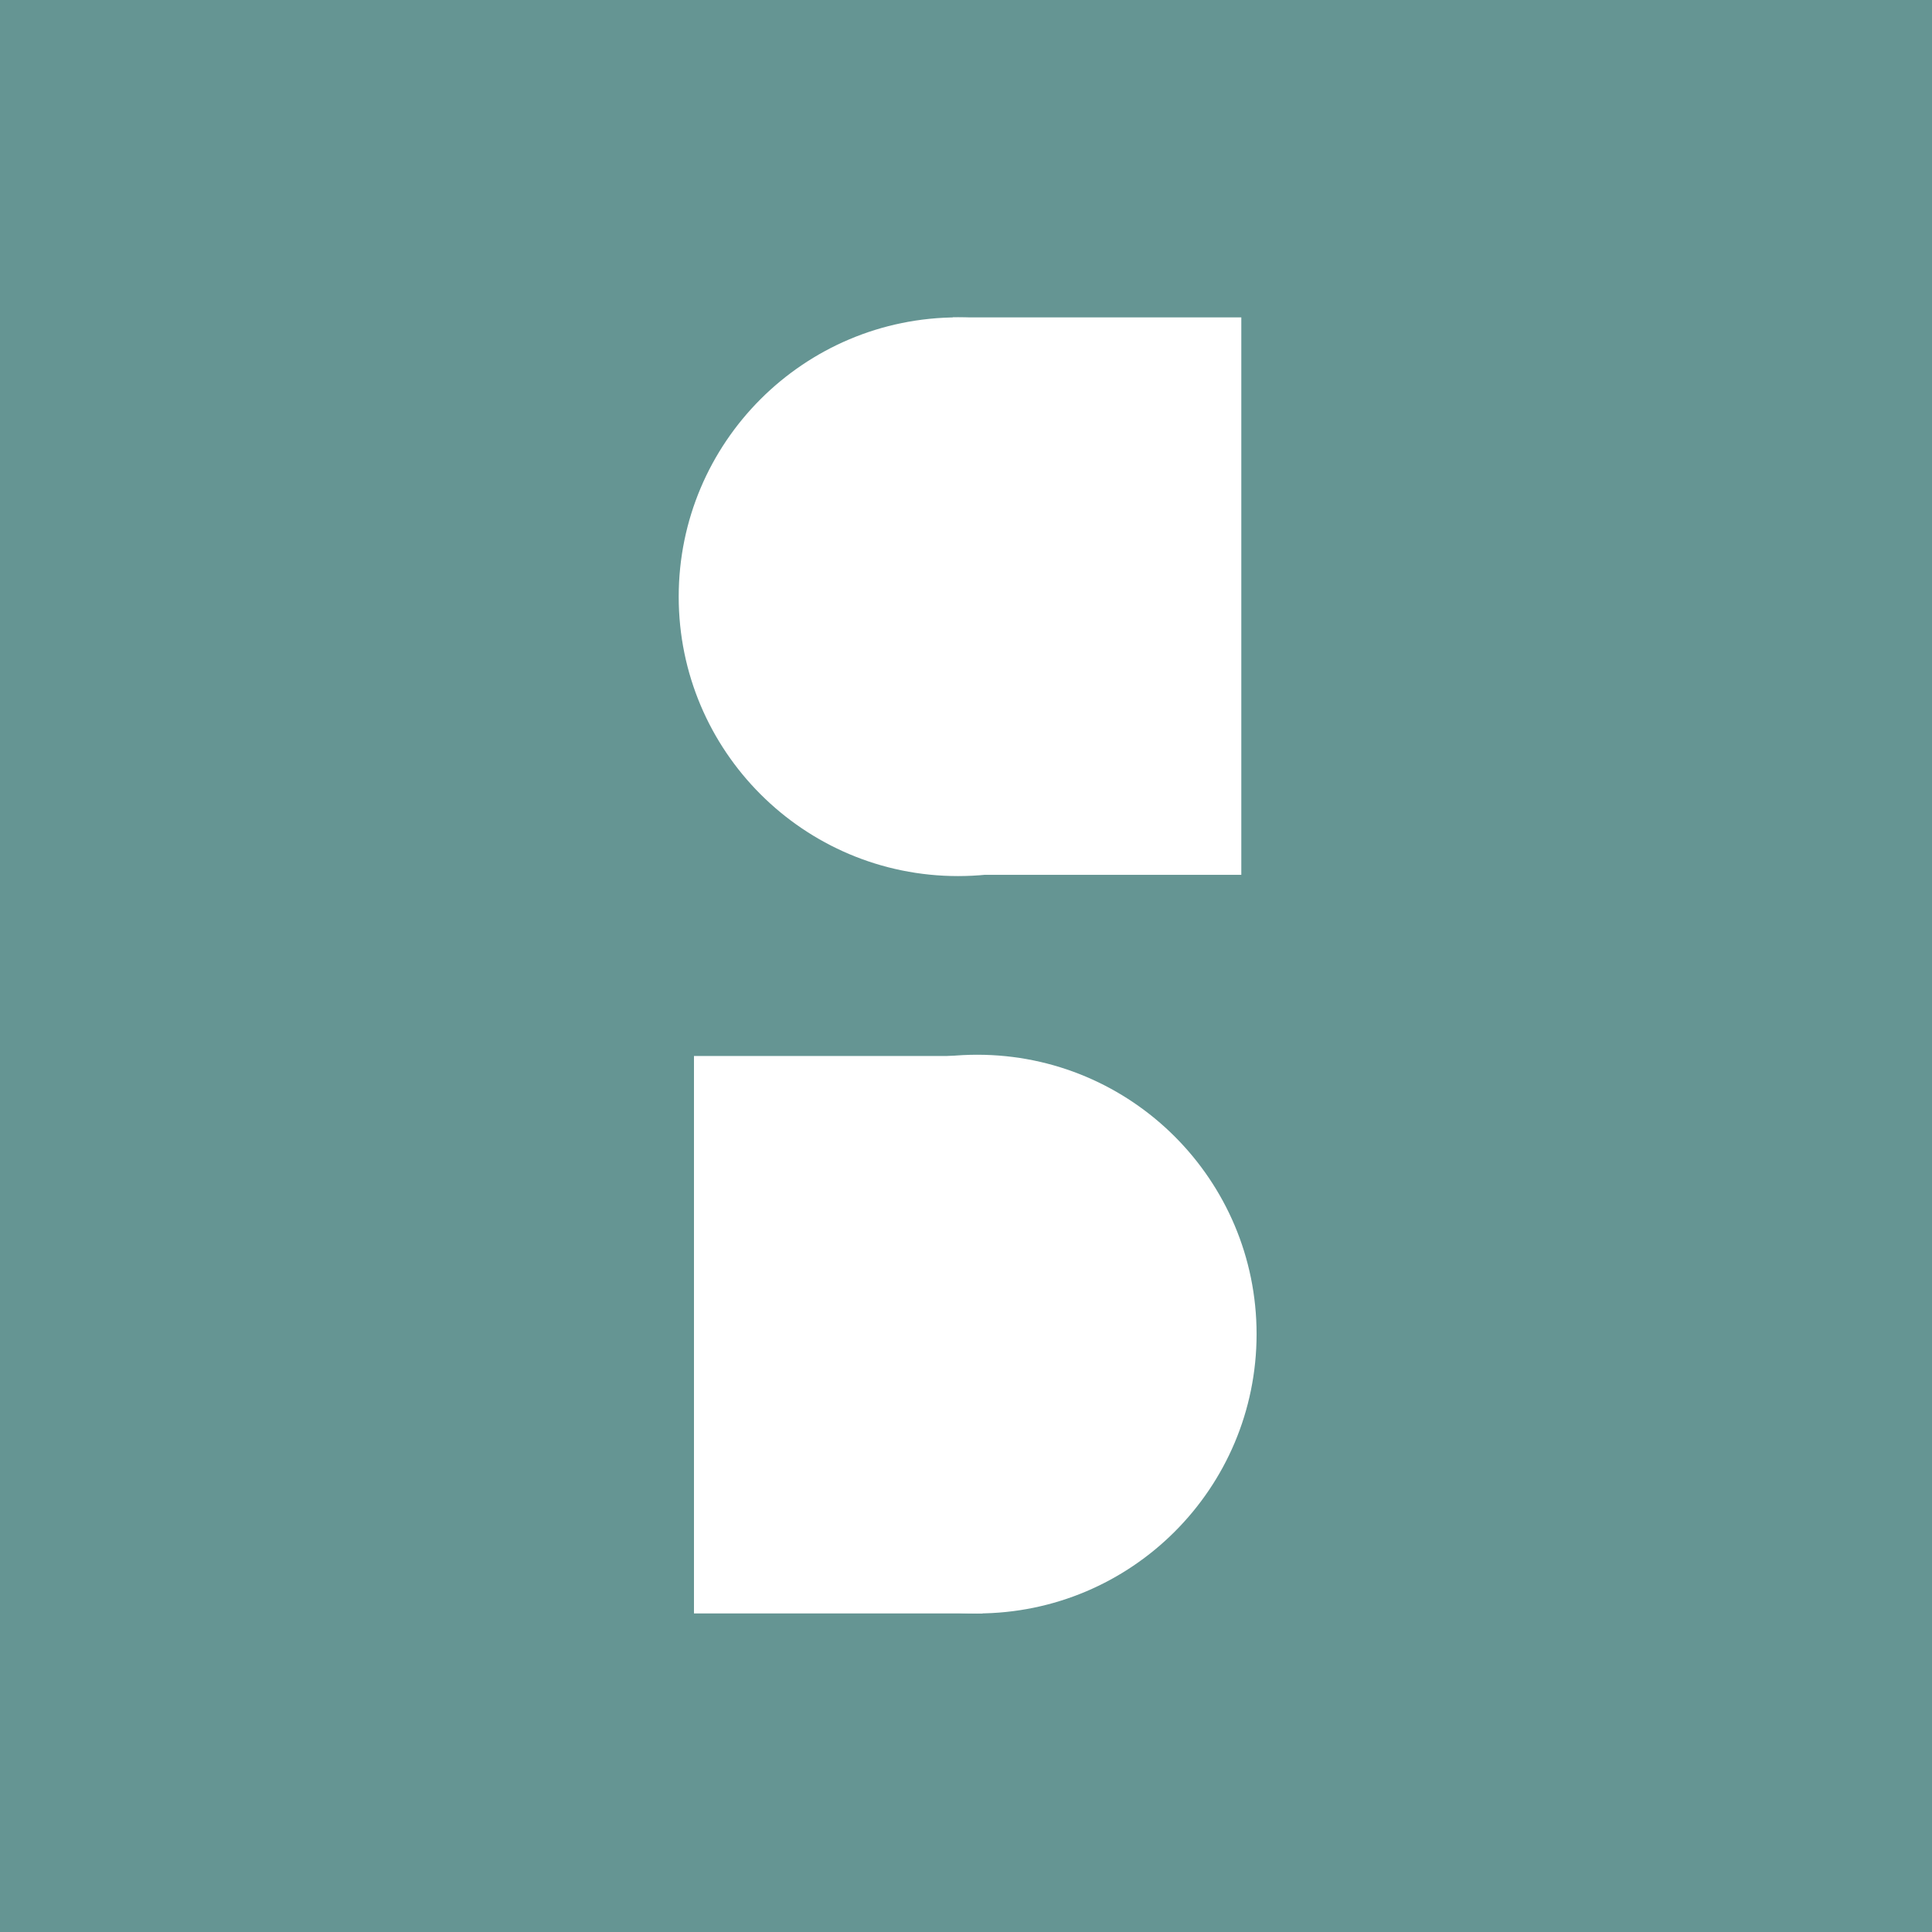 <?xml version="1.0" encoding="UTF-8" standalone="no"?>
<!-- Created with Inkscape (http://www.inkscape.org/) -->

<svg
   xmlns:dc="http://purl.org/dc/elements/1.1/"
   xmlns:cc="http://creativecommons.org/ns#"
   xmlns:rdf="http://www.w3.org/1999/02/22-rdf-syntax-ns#"
   xmlns:svg="http://www.w3.org/2000/svg"
   xmlns="http://www.w3.org/2000/svg"
   xmlns:sodipodi="http://sodipodi.sourceforge.net/DTD/sodipodi-0.dtd"
   xmlns:inkscape="http://www.inkscape.org/namespaces/inkscape"
   width="16"
   height="16"
   id="svg5033"
   version="1.1"
   inkscape:version="0.48.4 r9939"
   sodipodi:docname="os-favicon-1.svg">
  <defs
     id="defs5035" />
  <sodipodi:namedview
     id="base"
     pagecolor="#ffffff"
     bordercolor="#666666"
     borderopacity="1.0"
     inkscape:pageopacity="0.0"
     inkscape:pageshadow="2"
     inkscape:zoom="15.839192"
     inkscape:cx="11.538169"
     inkscape:cy="6.7984041"
     inkscape:document-units="px"
     inkscape:current-layer="g3023"
     showgrid="false"
     inkscape:window-width="1280"
     inkscape:window-height="1000"
     inkscape:window-x="0"
     inkscape:window-y="24"
     inkscape:window-maximized="1"
     fit-margin-top="0"
     fit-margin-left="0"
     fit-margin-right="0"
     fit-margin-bottom="0" />
  <g
     inkscape:label="Layer 1"
     inkscape:groupmode="layer"
     id="layer1"
     transform="translate(-492.882,-326.601)">
    <g
       id="g5095">
      <g
         id="g3023">
        <rect
           y="326.601"
           x="492.882"
           height="16"
           width="16"
           id="rect8082"
           style="fill:#659593;fill-opacity:1;stroke:none" />
        <g
           id="g8086"
           transform="matrix(0.234,0,0,0.234,409.894,226.959)">
          <g
             id="g8088"
             transform="translate(-998.819,382.936)"
             style="fill:#ffffff"
             inkscape:export-filename="/home/ryan/Pictures/open sprites/os3.png"
             inkscape:export-xdpi="90"
             inkscape:export-ydpi="90">
            <g
               id="g8090"
               transform="matrix(2.73,0,0,2.73,-1820.341,-7.031)"
               style="fill:#ffffff">
              <g
                 transform="matrix(0.624,0,0,0.624,438.486,4.561)"
                 id="g8092"
                 style="fill:#ffffff">
                <path
                   inkscape:connector-curvature="0"
                   id="path8094"
                   d="m 1495.893,-10.941 c 0,10.306 -8.355,18.661 -18.661,18.661 -10.306,0 -18.661,-8.355 -18.661,-18.661 0,-10.306 8.355,-18.661 18.661,-18.661 10.306,0 18.661,8.355 18.661,18.661 z"
                   style="fill:#ffffff;fill-opacity:1;stroke:none"
                   transform="matrix(0.311,0,0,0.311,720.872,37.792)" />
                <path
                   inkscape:connector-curvature="0"
                   id="path8096"
                   d="m 1180.178,28.586 5.998,0 0,11.581 -5.998,0 z"
                   style="fill:#ffffff;fill-opacity:1;stroke:none" />
              </g>
              <g
                 transform="matrix(-0.624,0,0,-0.624,1911.738,57.038)"
                 id="g8098"
                 style="fill:#ffffff">
                <path
                   inkscape:connector-curvature="0"
                   id="path8100"
                   d="m 1495.893,-10.941 c 0,10.306 -8.355,18.661 -18.661,18.661 -10.306,0 -18.661,-8.355 -18.661,-18.661 0,-10.306 8.355,-18.661 18.661,-18.661 10.306,0 18.661,8.355 18.661,18.661 z"
                   style="fill:#ffffff;fill-opacity:1;stroke:none"
                   transform="matrix(0.311,0,0,0.311,720.872,37.792)" />
                <path
                   inkscape:connector-curvature="0"
                   id="path8102"
                   d="m 1180.178,28.586 5.998,0 0,11.581 -5.998,0 z"
                   style="fill:#ffffff;fill-opacity:1;stroke:none" />
              </g>
            </g>
          </g>
        </g>
      </g>
    </g>
  </g>
</svg>

